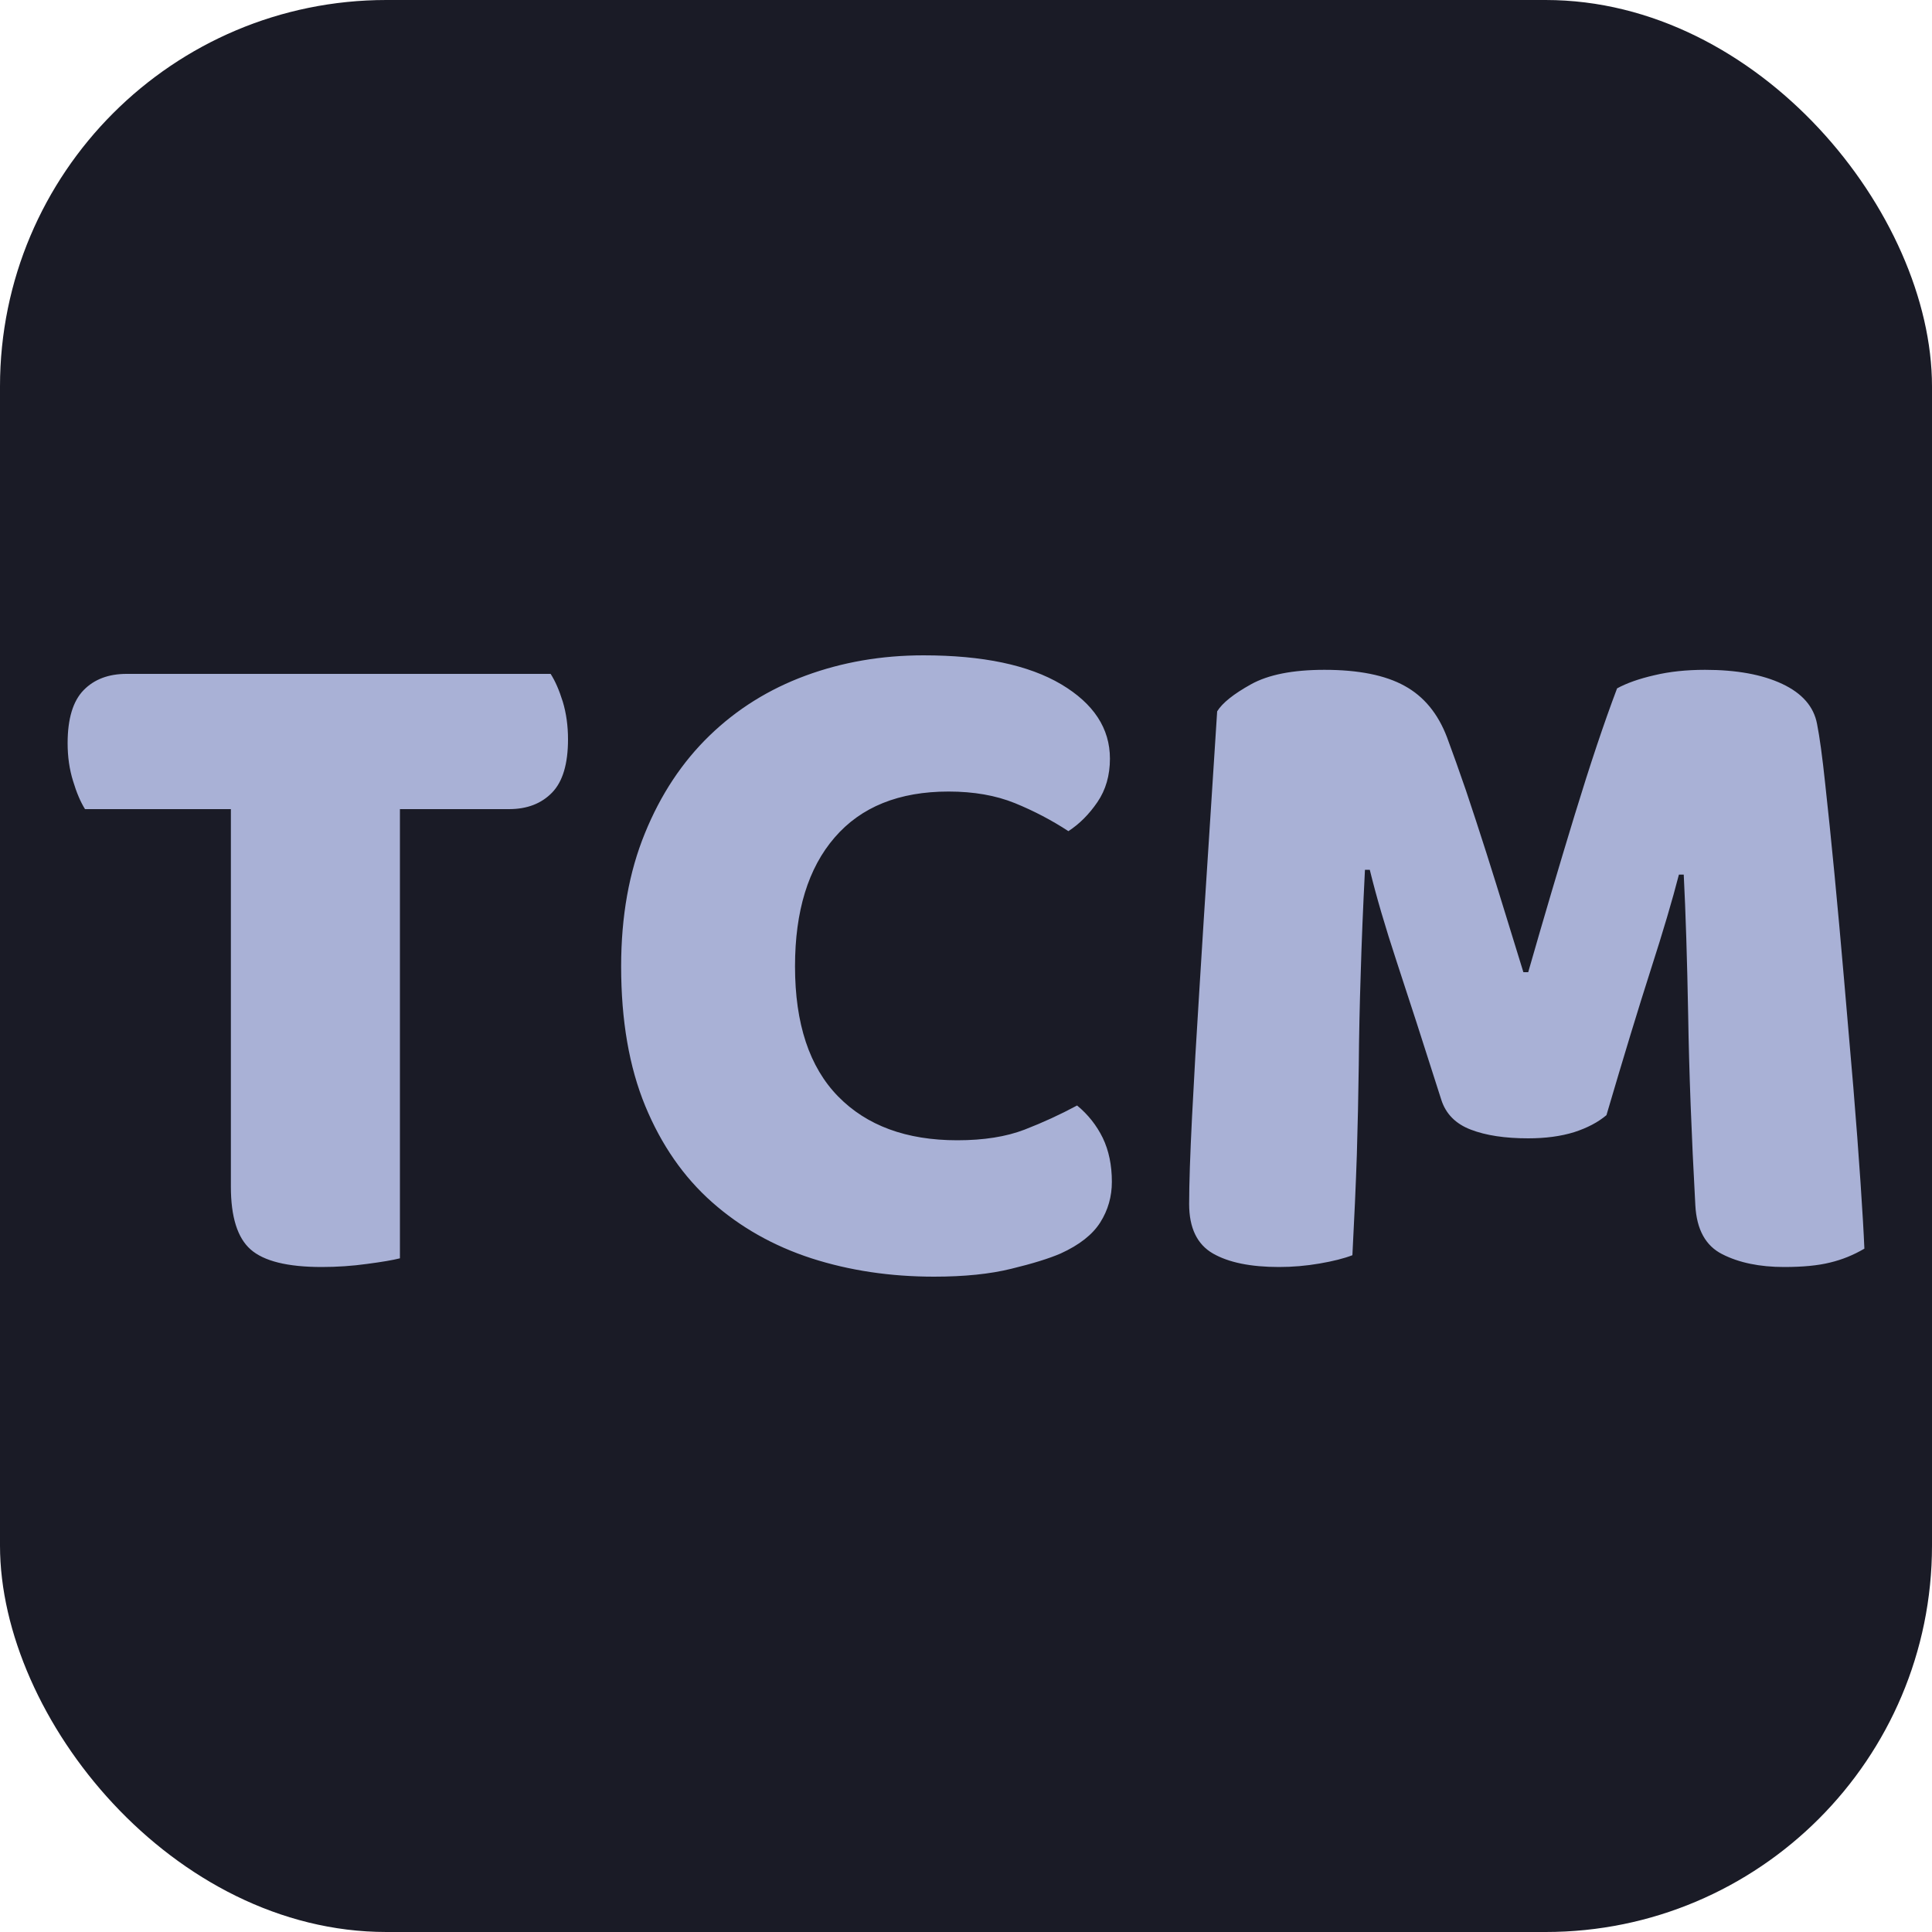 <svg xmlns="http://www.w3.org/2000/svg" width="256" height="256" viewBox="0 0 100 100"><rect width="100" height="100" rx="20" fill="#1a1b26"></rect><path fill="#a9b1d6" d="M28.50 34.88L28.50 34.88Q28.85 35.42 29.13 36.32Q29.40 37.22 29.40 38.27L29.40 38.27Q29.40 40.17 28.58 41.02Q27.75 41.88 26.35 41.88L26.35 41.88L20.70 41.88L20.70 65.13Q20.15 65.27 19.00 65.42Q17.85 65.58 16.65 65.58L16.65 65.58Q14 65.58 12.97 64.67Q11.95 63.77 11.95 61.42L11.95 61.42L11.95 41.88L4.40 41.88Q4.05 41.32 3.78 40.42Q3.50 39.52 3.50 38.47L3.50 38.47Q3.50 36.57 4.33 35.72Q5.15 34.88 6.55 34.88L6.55 34.88L28.50 34.88ZM57.45 39.27L57.45 39.27Q57.45 40.57 56.80 41.52Q56.15 42.47 55.30 43.02L55.30 43.02Q54 42.17 52.53 41.57Q51.05 40.97 49.10 40.97L49.10 40.97Q45.25 40.97 43.20 43.35Q41.15 45.72 41.15 50.02L41.15 50.02Q41.15 54.47 43.38 56.75Q45.60 59.02 49.55 59.02L49.55 59.02Q51.60 59.02 53.03 58.47Q54.45 57.92 55.75 57.22L55.75 57.22Q56.60 57.92 57.08 58.90Q57.55 59.88 57.55 61.17L57.55 61.17Q57.55 62.32 56.95 63.27Q56.35 64.22 54.90 64.88L54.90 64.88Q54 65.27 52.35 65.67Q50.70 66.08 48.35 66.08L48.35 66.08Q44.95 66.08 42 65.13Q39.05 64.17 36.85 62.22Q34.65 60.27 33.40 57.25Q32.15 54.22 32.15 50.02L32.15 50.02Q32.15 46.13 33.38 43.13Q34.60 40.13 36.73 38.07Q38.85 36.02 41.70 34.97Q44.55 33.92 47.80 33.92L47.80 33.92Q52.40 33.92 54.93 35.42Q57.45 36.92 57.45 39.27ZM83.15 57.72L83.15 57.72Q82.50 58.27 81.48 58.60Q80.45 58.92 79.10 58.92L79.10 58.92Q77.30 58.92 76.13 58.47Q74.95 58.02 74.60 56.92L74.60 56.92Q73.20 52.52 72.30 49.80Q71.40 47.07 70.90 45.02L70.90 45.02L70.65 45.02Q70.50 47.97 70.43 50.40Q70.35 52.82 70.33 55.13Q70.30 57.42 70.23 59.77Q70.15 62.13 70 64.97L70 64.97Q69.35 65.22 68.30 65.40Q67.25 65.58 66.20 65.58L66.20 65.58Q64 65.58 62.78 64.88Q61.55 64.17 61.55 62.32L61.55 62.32Q61.55 60.77 61.70 57.80Q61.85 54.82 62.08 51.22Q62.30 47.63 62.55 43.82Q62.80 40.02 63 36.82L63 36.82Q63.40 36.17 64.75 35.42Q66.10 34.67 68.55 34.67L68.55 34.67Q71.20 34.67 72.70 35.50Q74.20 36.32 74.90 38.17L74.90 38.17Q75.35 39.38 75.88 40.92Q76.40 42.47 76.93 44.13Q77.45 45.77 77.95 47.40Q78.45 49.02 78.85 50.32L78.85 50.32L79.10 50.32Q80.30 46.13 81.50 42.20Q82.70 38.27 83.70 35.63L83.70 35.63Q84.45 35.22 85.63 34.95Q86.80 34.67 88.25 34.67L88.25 34.67Q90.70 34.67 92.25 35.40Q93.80 36.13 94.05 37.47L94.05 37.47Q94.25 38.47 94.47 40.55Q94.70 42.63 94.95 45.22Q95.20 47.82 95.45 50.72Q95.70 53.63 95.93 56.30Q96.15 58.97 96.30 61.20Q96.45 63.42 96.50 64.63L96.50 64.63Q95.65 65.13 94.72 65.35Q93.80 65.58 92.35 65.58L92.35 65.58Q90.45 65.58 89.15 64.92Q87.85 64.27 87.75 62.38L87.75 62.38Q87.45 56.92 87.38 52.57Q87.30 48.22 87.15 45.27L87.15 45.27L86.90 45.27Q86.40 47.22 85.45 50.17Q84.50 53.13 83.15 57.72Z"></path></svg>